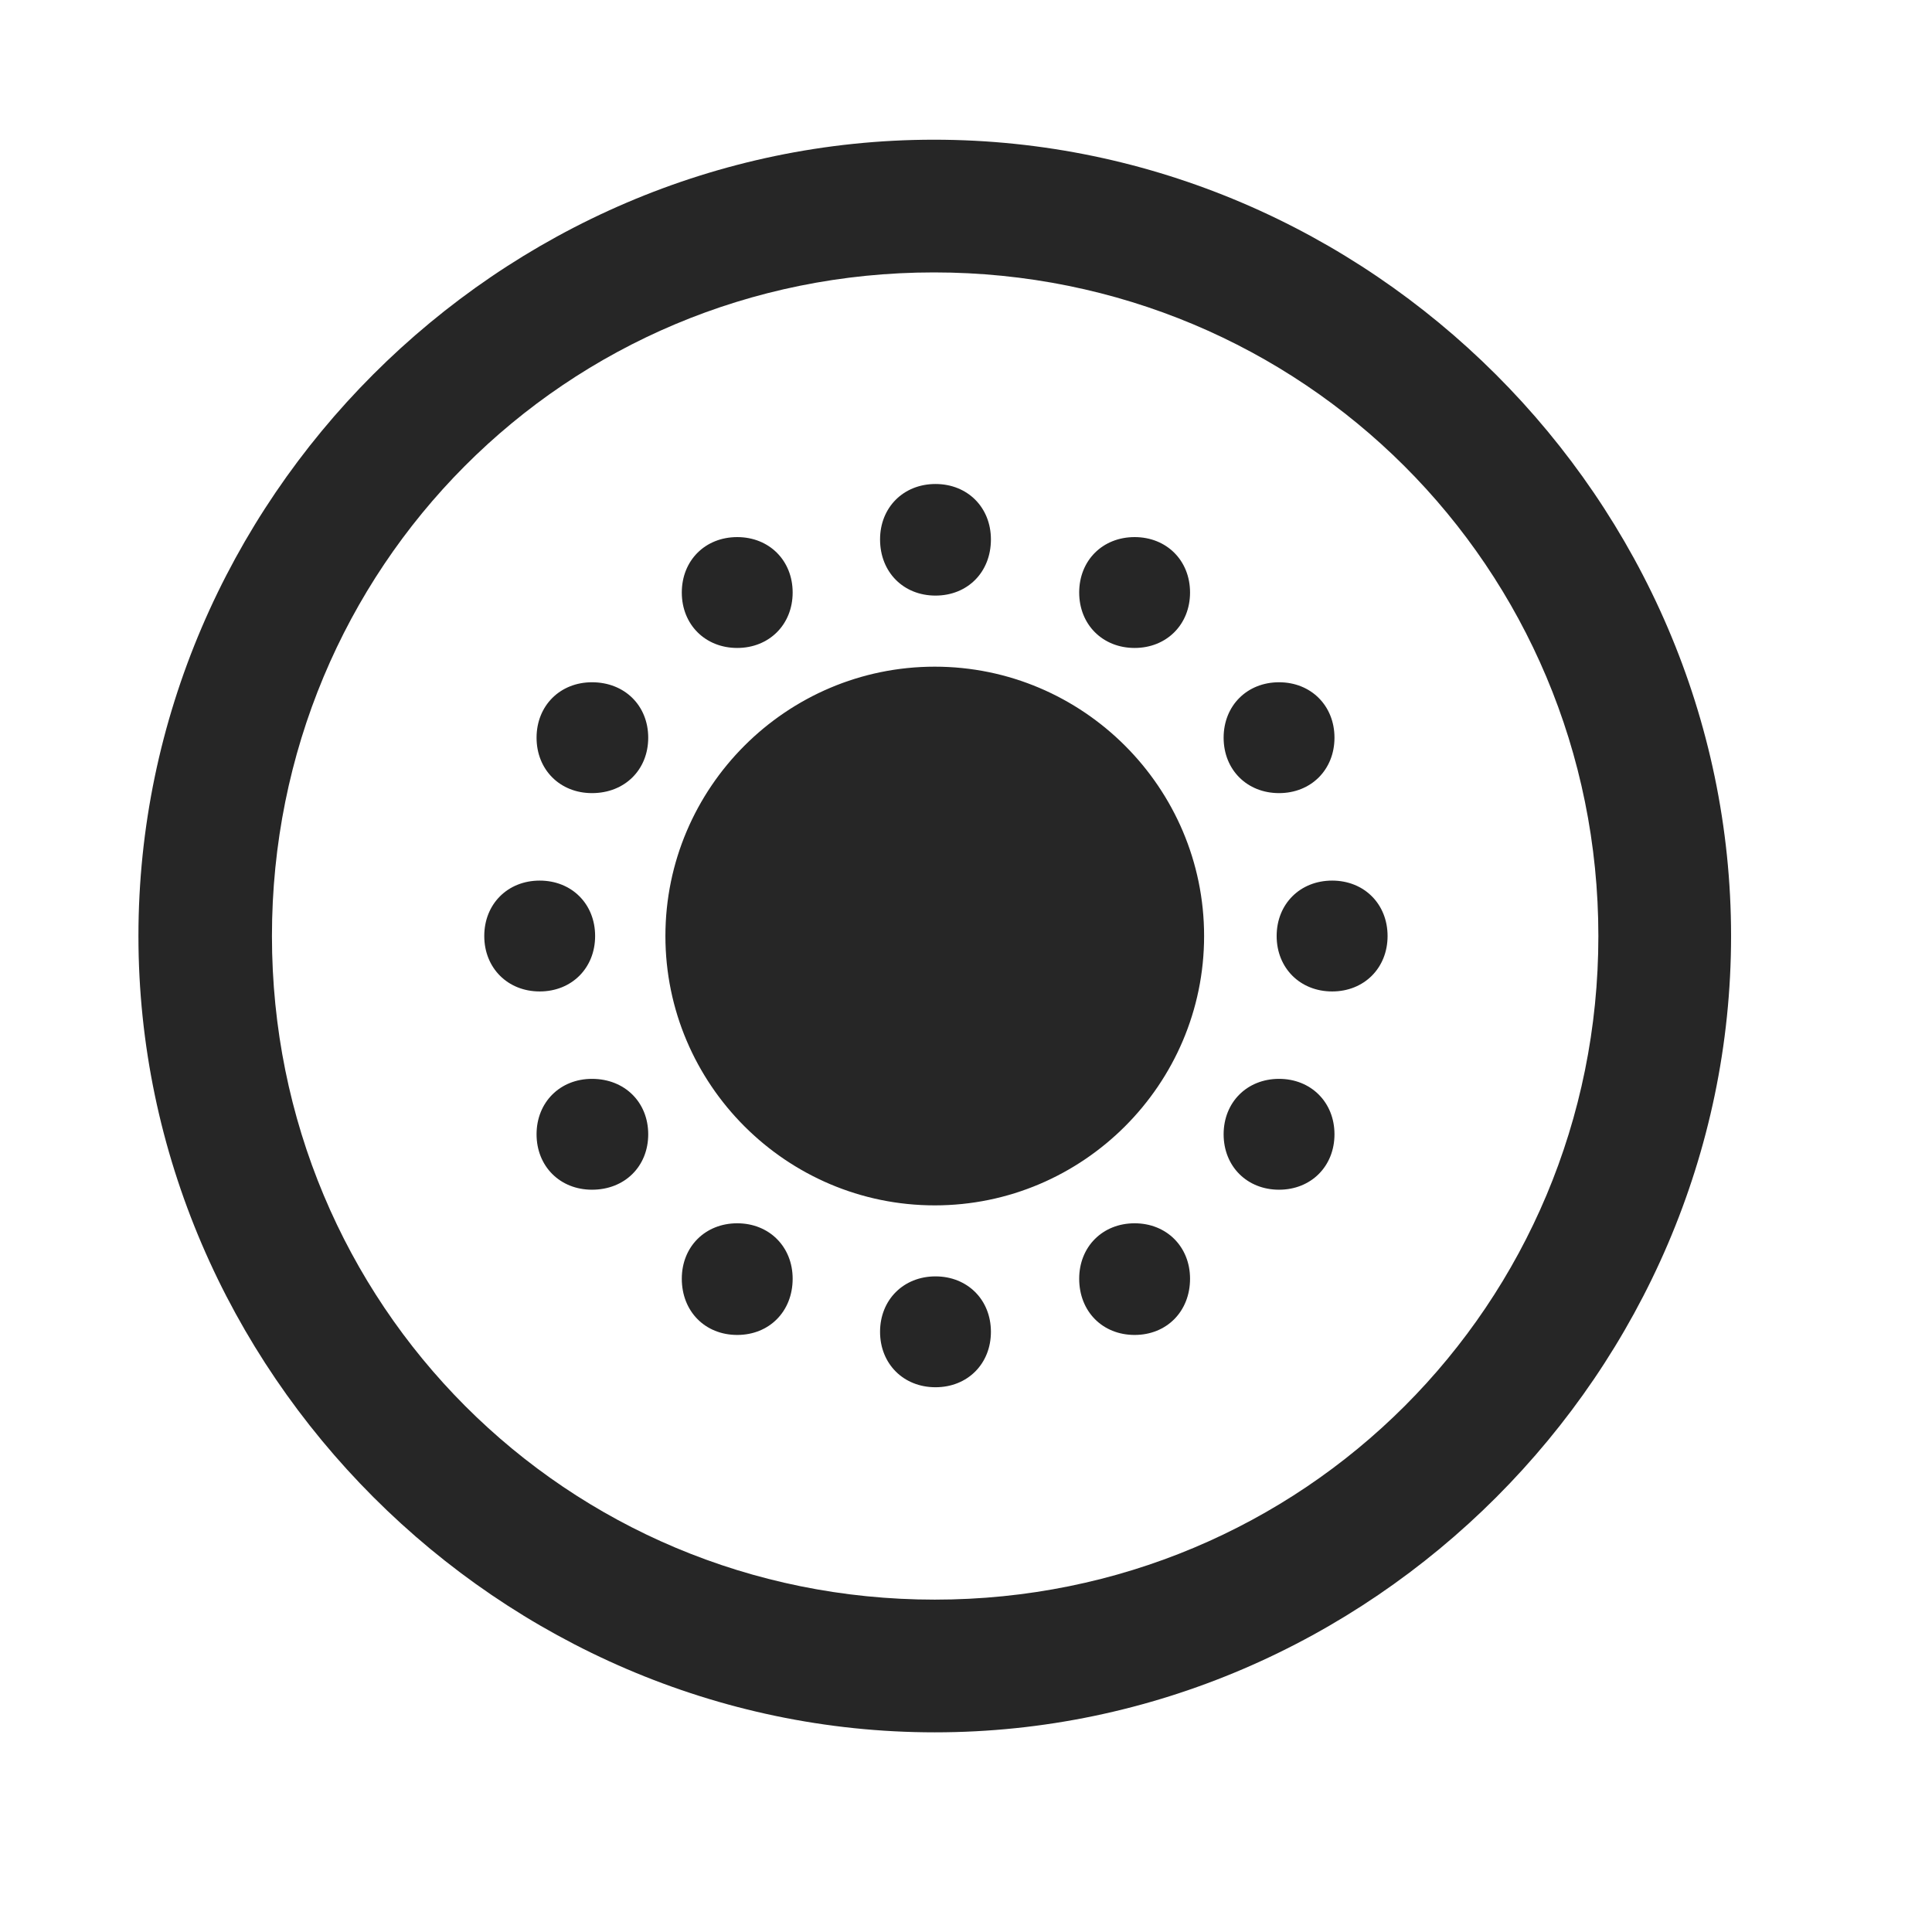 <svg width="29" height="29" viewBox="0 0 29 29" fill="currentColor" xmlns="http://www.w3.org/2000/svg">
<g clip-path="url(#clip0_2207_36276)">
<path d="M14.031 26.003C20.57 26.003 25.984 20.577 25.984 14.05C25.984 7.511 20.558 2.097 14.019 2.097C7.492 2.097 2.078 7.511 2.078 14.05C2.078 20.577 7.503 26.003 14.031 26.003ZM14.031 24.011C8.5 24.011 4.082 19.581 4.082 14.05C4.082 8.519 8.488 4.089 14.019 4.089C19.55 4.089 23.992 8.519 23.992 14.05C23.992 19.581 19.562 24.011 14.031 24.011Z" fill="currentColor" fill-opacity="0.85"/>
<path d="M14.031 18.093C16.257 18.093 18.074 16.276 18.074 14.05C18.074 11.823 16.257 10.007 14.031 10.007C11.804 10.007 9.988 11.823 9.988 14.05C9.988 16.276 11.804 18.093 14.031 18.093ZM14.042 8.94C14.523 8.94 14.874 8.589 14.874 8.097C14.874 7.616 14.523 7.265 14.042 7.265C13.562 7.265 13.21 7.616 13.21 8.097C13.21 8.589 13.562 8.94 14.042 8.94ZM17.031 9.726C17.511 9.726 17.863 9.374 17.863 8.894C17.863 8.413 17.511 8.062 17.031 8.062C16.55 8.062 16.199 8.413 16.199 8.894C16.199 9.374 16.55 9.726 17.031 9.726ZM19.199 11.905C19.679 11.905 20.031 11.554 20.031 11.073C20.031 10.593 19.679 10.241 19.199 10.241C18.718 10.241 18.367 10.593 18.367 11.073C18.367 11.554 18.718 11.905 19.199 11.905ZM19.996 14.882C20.476 14.882 20.828 14.53 20.828 14.05C20.828 13.569 20.476 13.218 19.996 13.218C19.515 13.218 19.163 13.569 19.163 14.05C19.163 14.53 19.515 14.882 19.996 14.882ZM19.199 17.858C19.679 17.858 20.031 17.507 20.031 17.026C20.031 16.546 19.679 16.194 19.199 16.194C18.718 16.194 18.367 16.546 18.367 17.026C18.367 17.507 18.718 17.858 19.199 17.858ZM17.031 20.038C17.511 20.038 17.863 19.686 17.863 19.194C17.863 18.714 17.511 18.362 17.031 18.362C16.55 18.362 16.199 18.714 16.199 19.194C16.199 19.686 16.55 20.038 17.031 20.038ZM14.042 20.823C14.523 20.823 14.874 20.472 14.874 19.991C14.874 19.511 14.523 19.159 14.042 19.159C13.562 19.159 13.21 19.511 13.21 19.991C13.21 20.472 13.562 20.823 14.042 20.823ZM11.066 20.038C11.546 20.038 11.898 19.686 11.898 19.194C11.898 18.714 11.546 18.362 11.066 18.362C10.585 18.362 10.234 18.714 10.234 19.194C10.234 19.686 10.585 20.038 11.066 20.038ZM8.886 17.858C9.378 17.858 9.73 17.507 9.73 17.026C9.73 16.546 9.378 16.194 8.886 16.194C8.406 16.194 8.054 16.546 8.054 17.026C8.054 17.507 8.406 17.858 8.886 17.858ZM8.101 14.882C8.582 14.882 8.933 14.53 8.933 14.05C8.933 13.569 8.582 13.218 8.101 13.218C7.621 13.218 7.269 13.569 7.269 14.05C7.269 14.53 7.621 14.882 8.101 14.882ZM8.886 11.905C9.378 11.905 9.73 11.554 9.73 11.073C9.73 10.593 9.378 10.241 8.886 10.241C8.406 10.241 8.054 10.593 8.054 11.073C8.054 11.554 8.406 11.905 8.886 11.905ZM11.066 9.726C11.546 9.726 11.898 9.374 11.898 8.894C11.898 8.413 11.546 8.062 11.066 8.062C10.585 8.062 10.234 8.413 10.234 8.894C10.234 9.374 10.585 9.726 11.066 9.726Z" fill="currentColor" fill-opacity="0.85"/>
</g>
<defs>
<clipPath id="clip0_2207_36276">
<rect width="23.906" height="23.918" fill="currentColor" transform="translate(2.078 2.097)"/>
</clipPath>
</defs>
</svg>
